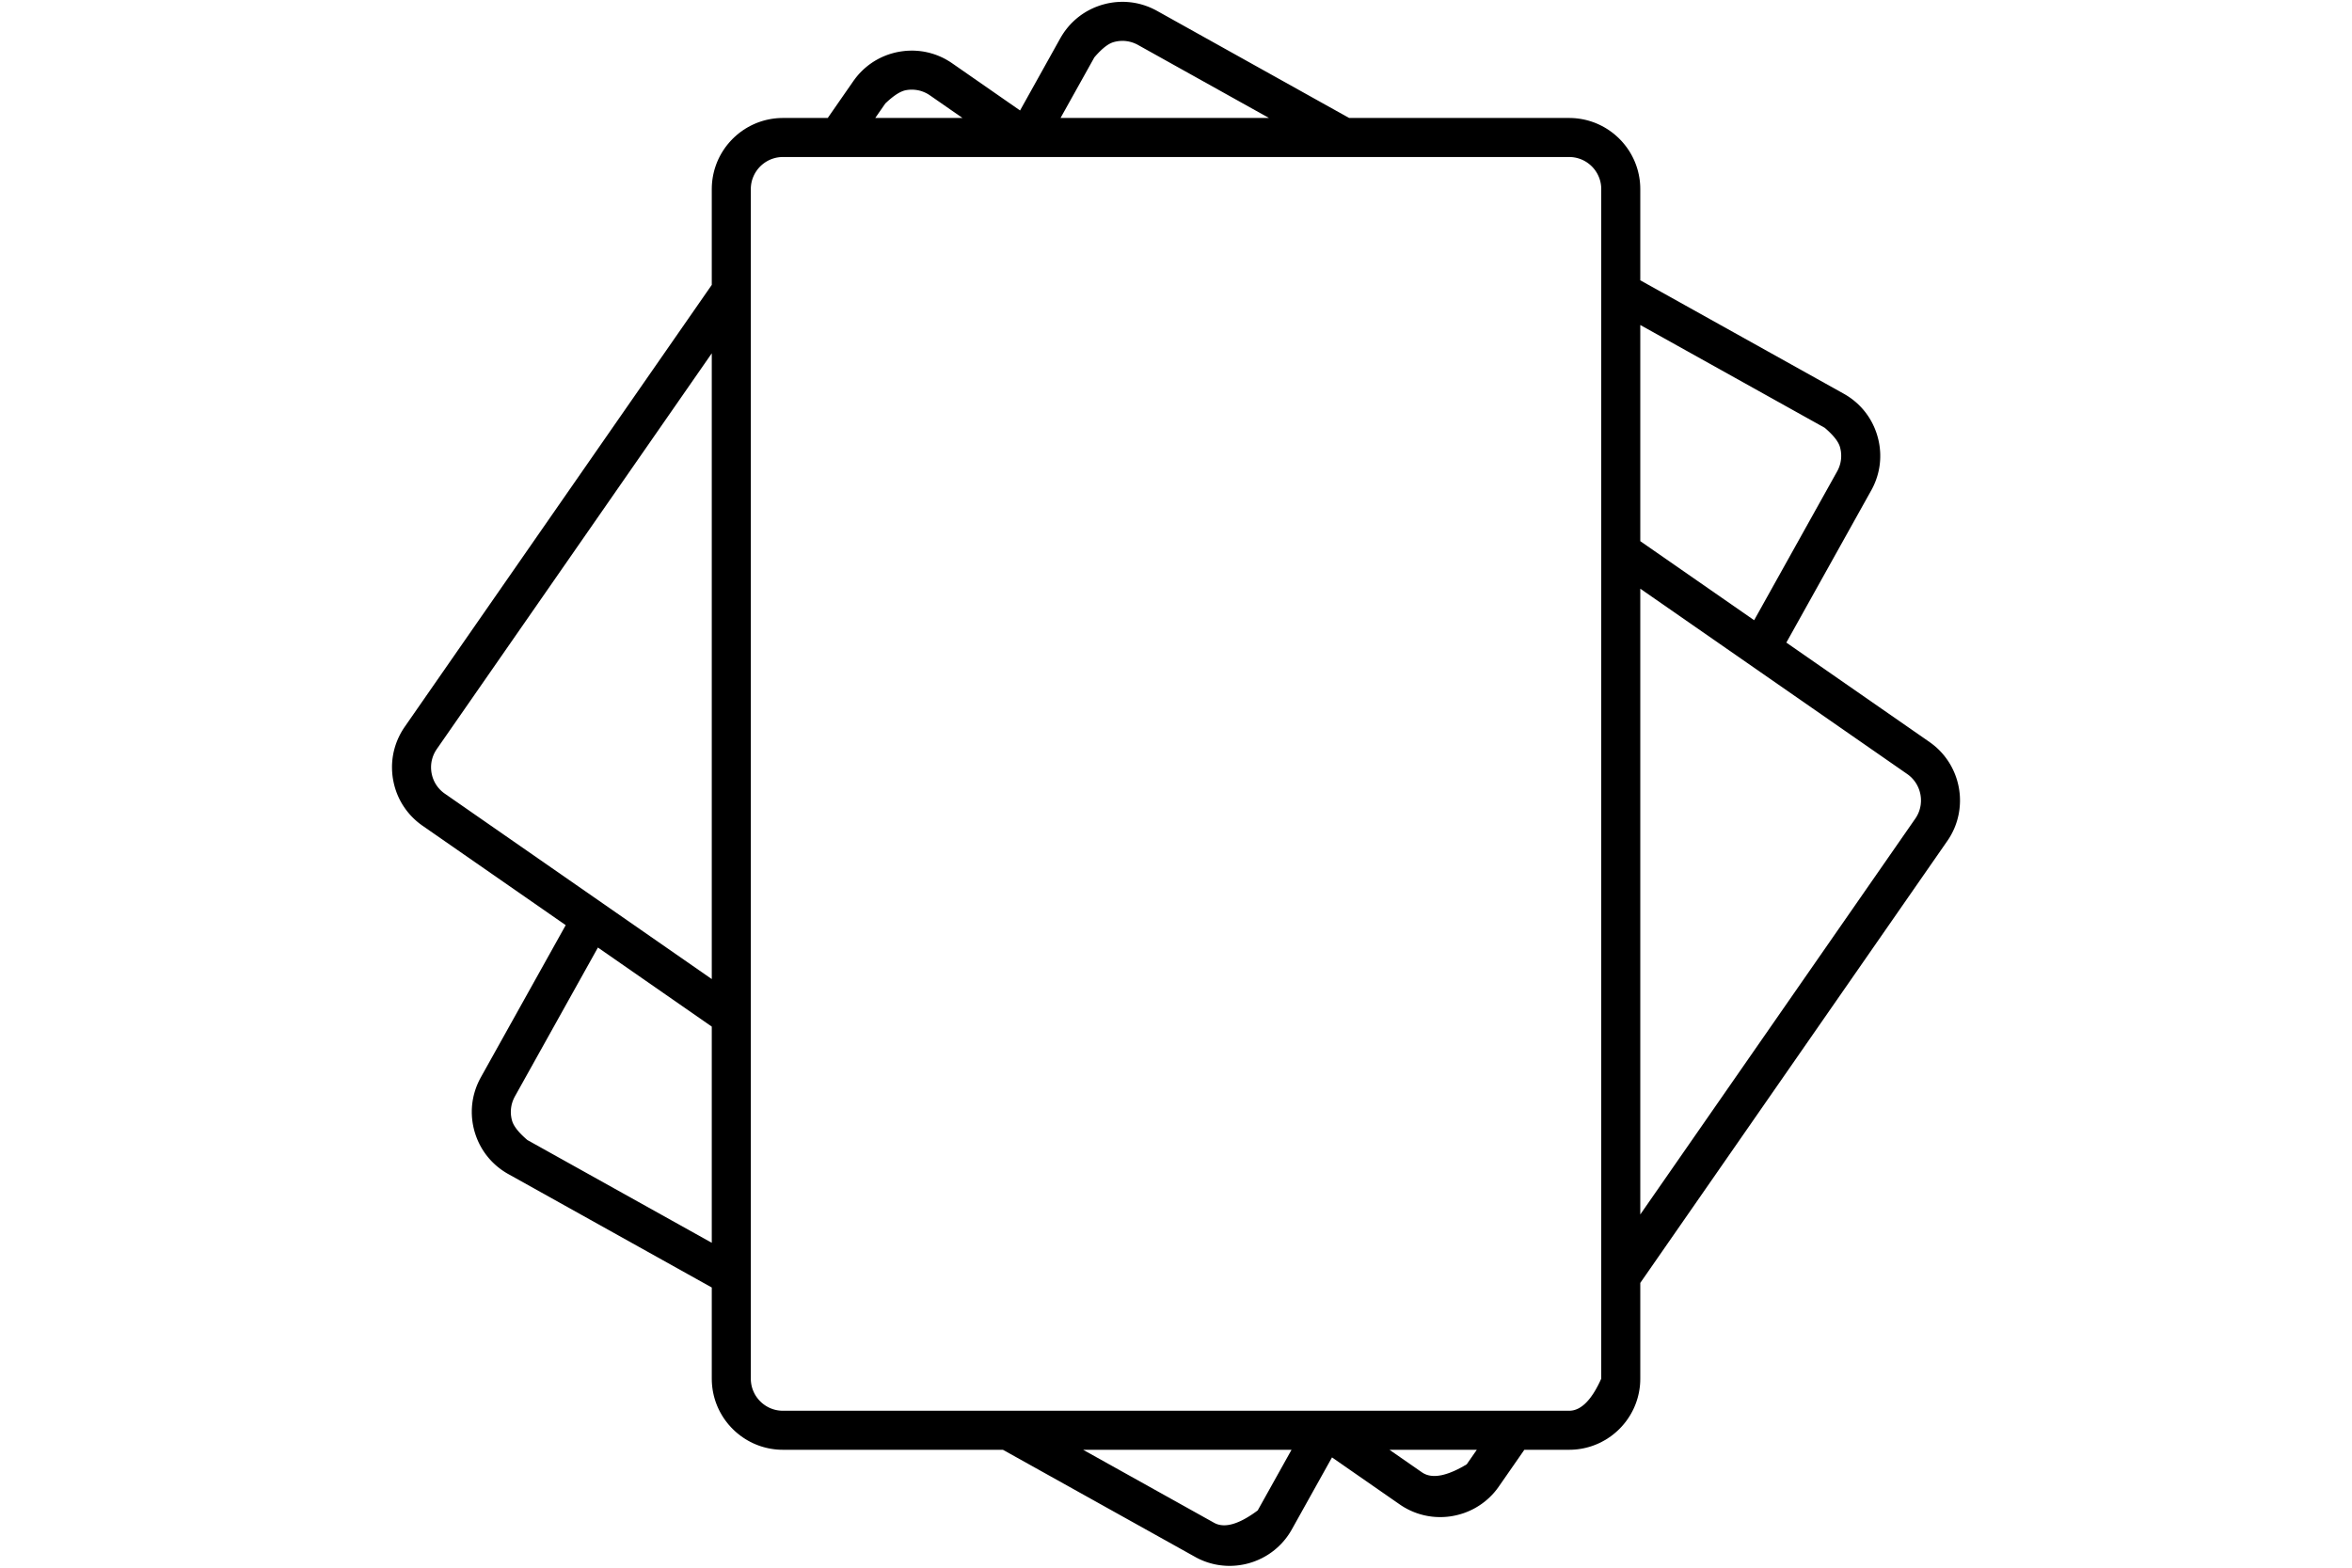 <?xml version="1.0" encoding="UTF-8" standalone="no"?>
<!DOCTYPE svg PUBLIC "-//W3C//DTD SVG 1.1//EN" "http://www.w3.org/Graphics/SVG/1.1/DTD/svg11.dtd">
<svg version="1.1" xmlns="http://www.w3.org/2000/svg" xmlns:xlink="http://www.w3.org/1999/xlink"
     preserveAspectRatio="xMidYMid meet" viewBox="0 0 1200 800" width="100%" height="100%">
    <defs>
        <path d="M574.03 0.95L574.74 0.99L575.45 1.04L576.15 1.1L576.85 1.17L577.55 1.26L578.25 1.36L578.95 1.48L579.64 1.61L580.33 1.75L581.02 1.91L581.71 2.08L582.39 2.27L583.07 2.47L583.75 2.68L584.43 2.91L585.1 3.15L585.77 3.4L586.43 3.67L587.09 3.95L587.74 4.24L588.4 4.55L589.04 4.87L589.69 5.2L590.32 5.55L688.33 60.2L800.59 60.2L802.08 60.23L803.56 60.32L805.02 60.47L806.47 60.68L807.89 60.94L809.3 61.26L810.68 61.63L812.05 62.06L813.39 62.53L814.7 63.06L815.99 63.64L817.25 64.26L818.49 64.93L819.69 65.65L820.87 66.41L822.01 67.22L823.12 68.06L824.19 68.95L825.23 69.88L826.24 70.85L827.21 71.85L828.13 72.89L829.02 73.97L829.87 75.08L830.67 76.22L831.44 77.39L832.15 78.6L832.82 79.83L833.45 81.1L834.02 82.38L834.55 83.7L835.03 85.04L835.45 86.4L835.82 87.79L836.14 89.19L836.4 90.62L836.61 92.06L836.76 93.53L836.85 95L836.88 96.5L836.88 143.04L940.68 200.91L941.31 201.27L941.93 201.64L942.54 202.02L943.15 202.41L943.74 202.82L944.33 203.23L944.9 203.65L945.47 204.09L946.02 204.53L946.57 204.99L947.11 205.45L947.63 205.93L948.15 206.41L948.66 206.91L949.15 207.41L949.64 207.92L950.11 208.44L950.58 208.97L951.03 209.51L951.48 210.06L951.91 210.62L952.33 211.19L952.74 211.76L953.14 212.34L953.53 212.93L953.9 213.53L954.27 214.14L954.62 214.75L954.96 215.37L955.29 216L955.61 216.64L955.91 217.28L956.21 217.93L956.49 218.59L956.76 219.26L957.01 219.93L957.26 220.6L957.49 221.29L957.71 221.98L957.91 222.67L958.1 223.37L958.28 224.08L958.45 224.78L958.59 225.48L958.73 226.19L958.85 226.89L958.96 227.6L959.05 228.31L959.13 229.02L959.19 229.73L959.25 230.43L959.28 231.14L959.31 231.85L959.31 232.56L959.31 233.27L959.29 233.97L959.26 234.68L959.21 235.38L959.15 236.08L959.08 236.79L958.99 237.49L958.89 238.18L958.77 238.88L958.64 239.57L958.5 240.27L958.34 240.96L958.17 241.64L957.98 242.33L957.79 243.01L957.57 243.68L957.35 244.36L957.11 245.03L956.86 245.7L956.59 246.36L956.31 247.02L956.02 247.68L955.71 248.33L955.39 248.97L955.06 249.62L954.71 250.25L911.4 327.92L984.43 378.64L985.64 379.52L986.8 380.44L987.92 381.39L988.99 382.39L990.01 383.42L990.98 384.48L991.91 385.58L992.78 386.71L993.61 387.86L994.39 389.04L995.12 390.25L995.8 391.49L996.43 392.74L997.01 394.02L997.54 395.31L998.02 396.63L998.45 397.96L998.82 399.3L999.15 400.66L999.42 402.02L999.64 403.4L999.81 404.78L999.93 406.17L999.99 407.57L1000 408.96L999.95 410.36L999.85 411.76L999.7 413.16L999.49 414.55L999.23 415.94L998.91 417.32L998.54 418.69L998.11 420.05L997.63 421.4L997.09 422.73L996.49 424.05L995.83 425.36L995.12 426.64L994.35 427.91L993.52 429.15L836.88 654.67L836.88 703.54L836.85 705.03L836.76 706.51L836.61 707.97L836.4 709.42L836.14 710.84L835.82 712.25L835.45 713.64L835.02 715L834.55 716.34L834.02 717.65L833.45 718.94L832.82 720.2L832.15 721.44L831.43 722.64L830.67 723.82L829.87 724.96L829.02 726.07L828.13 727.14L827.2 728.19L826.24 729.19L825.23 730.16L824.19 731.08L823.12 731.97L822.01 732.82L820.86 733.62L819.69 734.39L818.48 735.1L817.25 735.77L815.99 736.4L814.7 736.97L813.38 737.5L812.05 737.98L810.68 738.4L809.3 738.77L807.89 739.09L806.47 739.35L805.02 739.56L803.56 739.71L802.08 739.8L800.59 739.83L777.73 739.83L764.68 758.62L764.14 759.37L763.59 760.11L763.02 760.82L762.44 761.52L761.84 762.2L761.23 762.86L760.6 763.5L759.96 764.13L759.31 764.74L758.65 765.32L757.97 765.9L757.28 766.45L756.58 766.98L755.87 767.5L755.15 767.99L754.42 768.47L753.68 768.93L752.93 769.37L752.17 769.8L751.4 770.2L750.62 770.58L749.84 770.95L749.04 771.29L748.24 771.62L747.44 771.93L746.62 772.22L745.81 772.48L744.98 772.73L744.15 772.96L743.32 773.17L742.48 773.36L741.63 773.53L740.79 773.69L739.94 773.82L739.08 773.93L738.23 774.02L737.37 774.09L736.51 774.14L735.65 774.17L734.79 774.18L734.25 774.18L733.72 774.16L733.18 774.14L732.65 774.12L732.11 774.08L731.57 774.04L731.04 773.99L730.5 773.93L729.97 773.86L729.44 773.78L728.9 773.7L728.37 773.61L727.84 773.51L727.31 773.4L726.78 773.29L726.25 773.16L725.72 773.03L725.2 772.89L724.67 772.74L724.15 772.59L723.63 772.42L723.11 772.25L722.59 772.07L722.08 771.88L721.56 771.68L721.05 771.48L720.54 771.26L720.03 771.04L719.53 770.81L719.03 770.57L718.52 770.32L718.03 770.07L717.53 769.8L717.04 769.53L716.55 769.25L716.06 768.96L715.58 768.66L715.1 768.36L714.62 768.04L714.15 767.72L679.59 743.72L659.09 780.47L658.58 781.35L658.05 782.22L657.5 783.06L656.93 783.88L656.34 784.69L655.73 785.47L655.1 786.23L654.46 786.97L653.8 787.69L653.12 788.39L652.42 789.07L651.71 789.73L650.98 790.37L650.24 790.99L649.48 791.58L648.71 792.16L647.92 792.71L647.13 793.24L646.32 793.75L645.5 794.23L644.66 794.69L643.82 795.14L642.96 795.55L642.1 795.95L641.22 796.32L640.34 796.67L639.45 797L638.55 797.3L637.65 797.58L636.73 797.84L635.81 798.07L634.89 798.28L633.96 798.46L633.02 798.62L632.08 798.76L631.14 798.87L630.19 798.96L629.24 799.02L628.29 799.06L627.33 799.07L626.88 799.07L626.44 799.06L625.99 799.05L625.54 799.03L625.09 799L624.64 798.97L624.19 798.93L623.74 798.89L623.29 798.84L622.84 798.79L622.39 798.73L621.94 798.67L621.5 798.6L621.05 798.52L620.6 798.44L620.15 798.35L619.71 798.26L619.26 798.16L618.82 798.05L618.37 797.94L617.93 797.82L617.49 797.7L617.04 797.57L616.6 797.44L616.16 797.3L615.72 797.15L615.28 797L614.85 796.84L614.41 796.68L613.98 796.51L613.54 796.33L613.11 796.15L612.68 795.96L612.25 795.77L611.82 795.57L611.4 795.36L610.97 795.15L610.55 794.93L610.13 794.7L609.71 794.47L511.69 739.83L399.44 739.83L397.94 739.8L396.47 739.71L395 739.56L393.56 739.35L392.13 739.09L390.73 738.77L389.34 738.4L387.98 737.98L386.64 737.5L385.33 736.97L384.04 736.4L382.77 735.77L381.54 735.1L380.34 734.39L379.16 733.62L378.02 732.82L376.91 731.97L375.83 731.08L374.79 730.16L373.79 729.19L372.82 728.19L371.89 727.14L371.01 726.07L370.16 724.96L369.35 723.82L368.59 722.64L367.88 721.44L367.2 720.2L366.58 718.94L366 717.65L365.48 716.34L365 715L364.58 713.64L364.2 712.25L363.89 710.84L363.62 709.42L363.42 707.97L363.27 706.51L363.18 705.03L363.15 703.54L363.15 657.02L259.36 599.14L258.72 598.78L258.1 598.41L257.49 598.03L256.88 597.63L256.29 597.23L255.7 596.81L255.12 596.39L254.56 595.95L254 595.51L253.45 595.05L252.91 594.59L252.39 594.11L251.87 593.62L251.36 593.13L250.86 592.62L250.38 592.11L249.9 591.59L249.43 591.05L248.98 590.51L248.54 589.96L248.1 589.41L247.68 588.84L247.27 588.26L246.87 587.68L246.48 587.09L246.1 586.49L245.74 585.88L245.39 585.27L245.04 584.64L244.71 584.01L244.4 583.37L244.09 582.73L243.8 582.08L243.52 581.42L243.25 580.75L242.99 580.08L242.75 579.4L242.52 578.72L242.3 578.03L242.09 577.33L241.9 576.63L241.73 575.93L241.56 575.23L241.42 574.52L241.28 573.82L241.16 573.11L241.06 572.4L240.96 571.7L240.89 570.99L240.82 570.28L240.77 569.57L240.74 568.86L240.71 568.16L240.71 567.45L240.71 566.74L240.73 566.04L240.77 565.33L240.81 564.63L240.87 563.92L240.95 563.22L241.04 562.52L241.14 561.82L241.26 561.13L241.39 560.44L241.53 559.74L241.69 559.05L241.86 558.37L242.05 557.68L242.25 557L242.46 556.33L242.69 555.65L242.93 554.98L243.18 554.31L243.45 553.65L243.73 552.99L244.02 552.34L244.33 551.69L244.65 551.04L244.98 550.4L245.33 549.76L288.63 472.11L215.6 421.39L215.01 420.97L214.43 420.54L213.85 420.1L213.29 419.65L212.74 419.19L212.2 418.72L211.67 418.24L211.15 417.75L210.64 417.25L210.14 416.75L209.65 416.23L209.17 415.71L208.7 415.17L208.25 414.63L207.8 414.08L207.37 413.52L206.95 412.96L206.54 412.38L206.14 411.8L205.75 411.21L205.37 410.61L205.01 410.01L204.66 409.4L204.32 408.78L203.99 408.15L203.67 407.52L203.37 406.88L203.08 406.23L202.8 405.58L202.53 404.92L202.28 404.26L202.04 403.58L201.81 402.91L201.6 402.23L201.39 401.54L201.21 400.84L201.03 400.15L200.87 399.44L200.72 398.73L200.58 398.02L200.46 397.3L200.35 396.59L200.26 395.87L200.18 395.16L200.12 394.44L200.07 393.73L200.03 393.01L200.01 392.3L200 391.58L200 390.87L200.02 390.16L200.06 389.45L200.11 388.75L200.17 388.04L200.24 387.34L200.33 386.63L200.43 385.94L200.55 385.24L200.68 384.54L200.82 383.85L200.98 383.17L201.15 382.48L201.34 381.8L201.53 381.12L201.75 380.45L201.97 379.77L202.21 379.11L202.46 378.44L202.73 377.79L203 377.13L203.3 376.48L203.6 375.84L203.92 375.2L204.25 374.56L204.59 373.93L204.95 373.31L205.32 372.69L205.7 372.08L206.1 371.47L206.51 370.87L363.15 145.38L363.15 96.5L363.18 95L363.27 93.53L363.42 92.06L363.63 90.62L363.89 89.19L364.21 87.79L364.58 86.4L365.01 85.04L365.48 83.7L366.01 82.38L366.58 81.1L367.21 79.83L367.88 78.6L368.6 77.39L369.36 76.22L370.16 75.08L371.01 73.97L371.9 72.89L372.83 71.85L373.79 70.85L374.8 69.88L375.84 68.95L376.91 68.06L378.02 67.22L379.17 66.41L380.34 65.65L381.55 64.93L382.78 64.26L384.04 63.64L385.33 63.06L386.65 62.53L387.98 62.06L389.35 61.63L390.73 61.26L392.14 60.94L393.56 60.68L395.01 60.47L396.47 60.32L397.95 60.23L399.44 60.2L422.32 60.2L435.35 41.43L435.77 40.84L436.2 40.25L436.64 39.68L437.09 39.12L437.55 38.57L438.02 38.02L438.5 37.49L438.99 36.97L439.49 36.46L440 35.96L440.51 35.47L441.04 34.99L441.57 34.53L442.11 34.07L442.66 33.63L443.22 33.19L443.79 32.77L444.37 32.36L444.95 31.96L445.54 31.57L446.14 31.2L446.74 30.83L447.36 30.48L447.98 30.14L448.6 29.81L449.24 29.5L449.88 29.19L450.53 28.9L451.18 28.62L451.84 28.36L452.5 28.1L453.18 27.86L453.85 27.63L454.54 27.42L455.23 27.22L455.92 27.03L456.62 26.85L457.32 26.69L458.03 26.54L458.75 26.41L459.46 26.29L460.18 26.18L460.9 26.09L461.61 26.01L462.33 25.94L463.04 25.89L463.76 25.86L464.47 25.84L465.18 25.83L465.9 25.83L466.61 25.85L467.31 25.89L468.02 25.94L468.73 26L469.43 26.07L470.13 26.16L470.83 26.26L471.53 26.38L472.22 26.51L472.91 26.66L473.6 26.81L474.28 26.98L474.96 27.17L475.64 27.37L476.32 27.58L476.99 27.8L477.65 28.04L478.31 28.29L478.97 28.56L479.63 28.84L480.27 29.13L480.92 29.43L481.56 29.75L482.19 30.08L482.82 30.43L483.44 30.79L484.06 31.16L484.67 31.54L485.28 31.94L485.88 32.35L520.44 56.37L540.94 19.58L541.3 18.95L541.67 18.33L542.05 17.72L542.45 17.11L542.85 16.52L543.26 15.93L543.69 15.35L544.13 14.79L544.57 14.23L545.03 13.68L545.49 13.14L545.97 12.62L546.45 12.1L546.95 11.59L547.45 11.1L547.97 10.61L548.49 10.13L549.02 9.67L549.56 9.21L550.11 8.77L550.67 8.34L551.24 7.91L551.81 7.5L552.39 7.1L552.98 6.72L553.58 6.34L554.19 5.97L554.8 5.62L555.43 5.28L556.06 4.95L556.69 4.63L557.34 4.33L557.99 4.03L558.64 3.75L559.31 3.48L559.98 3.23L560.66 2.98L561.34 2.75L562.03 2.53L562.73 2.33L563.43 2.14L564.13 1.96L564.83 1.79L565.54 1.64L566.25 1.51L566.95 1.39L567.66 1.28L568.37 1.19L569.08 1.11L569.79 1.05L570.5 1L571.2 0.96L571.91 0.94L572.62 0.93L573.33 0.93L574.03 0.95ZM619.42 777.08L619.82 777.29L620.22 777.48L620.64 777.66L621.06 777.81L621.49 777.95L621.93 778.06L622.38 778.16L622.83 778.24L623.3 778.3L623.77 778.34L624.25 778.36L624.74 778.36L625.23 778.35L625.74 778.31L626.25 778.26L626.77 778.19L627.3 778.09L627.84 777.98L628.38 777.85L628.93 777.71L629.49 777.54L630.06 777.35L630.64 777.15L631.23 776.92L631.82 776.68L632.42 776.42L633.03 776.14L633.65 775.84L634.28 775.52L634.91 775.18L635.55 774.82L636.2 774.45L636.86 774.05L637.53 773.64L638.2 773.21L638.89 772.76L639.58 772.29L640.28 771.8L640.99 771.29L641.7 770.76L658.95 739.83L552.6 739.83L619.42 777.08ZM725.51 751.36L726.31 751.86L727.16 752.28L728.05 752.63L728.99 752.89L729.97 753.07L730.99 753.17L732.06 753.2L733.17 753.14L734.33 753L735.53 752.79L736.77 752.49L738.06 752.11L739.4 751.66L740.78 751.12L742.2 750.51L743.67 749.81L745.18 749.04L746.73 748.18L748.33 747.24L753.48 739.83L708.91 739.83L725.51 751.36ZM398.77 80.13L398.1 80.18L397.44 80.24L396.79 80.34L396.14 80.45L395.51 80.6L394.89 80.77L394.27 80.96L393.67 81.17L393.07 81.41L392.49 81.67L391.92 81.95L391.37 82.25L390.82 82.58L390.29 82.92L389.78 83.29L389.28 83.67L388.79 84.07L388.32 84.49L387.87 84.92L387.43 85.38L387.01 85.85L386.61 86.33L386.23 86.83L385.87 87.35L385.52 87.88L385.2 88.42L384.9 88.98L384.62 89.55L384.36 90.13L384.12 90.72L383.9 91.33L383.71 91.94L383.54 92.57L383.4 93.2L383.28 93.84L383.19 94.5L383.12 95.16L383.08 95.82L383.07 96.5L383.07 703.54L383.08 704.21L383.12 704.88L383.19 705.54L383.28 706.19L383.4 706.84L383.54 707.47L383.71 708.1L383.9 708.71L384.12 709.31L384.36 709.91L384.62 710.49L384.9 711.06L385.2 711.62L385.52 712.16L385.87 712.69L386.23 713.2L386.61 713.7L387.01 714.19L387.43 714.66L387.87 715.11L388.32 715.55L388.79 715.97L389.28 716.37L389.78 716.75L390.29 717.11L390.82 717.46L391.37 717.78L391.92 718.08L392.49 718.37L393.07 718.63L393.67 718.86L394.27 719.08L394.89 719.27L395.51 719.44L396.14 719.58L396.79 719.7L397.44 719.79L398.1 719.86L398.77 719.9L399.44 719.91L800.59 719.91L801.04 719.9L801.49 719.87L801.93 719.82L802.38 719.75L802.82 719.66L803.26 719.55L803.7 719.41L804.13 719.26L804.57 719.08L805 718.89L805.43 718.68L805.86 718.44L806.28 718.18L806.7 717.91L807.12 717.61L807.54 717.29L807.96 716.96L808.37 716.6L808.79 716.22L809.2 715.82L809.61 715.4L810.01 714.96L810.42 714.5L810.82 714.02L811.22 713.52L811.62 713L812.01 712.45L812.4 711.89L812.8 711.31L813.19 710.7L813.57 710.08L813.96 709.43L814.34 708.77L814.72 708.08L815.1 707.38L815.48 706.65L815.85 705.9L816.22 705.14L816.59 704.35L816.96 703.54L816.96 96.5L816.95 95.82L816.91 95.16L816.84 94.5L816.75 93.84L816.63 93.2L816.49 92.57L816.32 91.94L816.13 91.33L815.91 90.72L815.67 90.13L815.41 89.55L815.13 88.98L814.83 88.42L814.51 87.88L814.16 87.35L813.8 86.83L813.42 86.33L813.02 85.85L812.6 85.38L812.16 84.92L811.71 84.49L811.24 84.07L810.75 83.67L810.25 83.29L809.74 82.92L809.21 82.58L808.66 82.25L808.11 81.95L807.54 81.67L806.96 81.41L806.36 81.17L805.76 80.96L805.14 80.77L804.52 80.6L803.88 80.45L803.24 80.34L802.59 80.24L801.93 80.18L801.26 80.13L800.59 80.12L399.44 80.12L398.77 80.13ZM262.56 559.76L262.41 560.05L262.27 560.34L262.13 560.63L261.99 560.93L261.87 561.23L261.75 561.53L261.63 561.83L261.52 562.13L261.42 562.43L261.33 562.74L261.24 563.05L261.15 563.35L261.07 563.66L261 563.97L260.94 564.29L260.88 564.6L260.83 564.91L260.78 565.23L260.74 565.54L260.71 565.86L260.68 566.17L260.66 566.49L260.64 566.81L260.63 567.13L260.63 567.45L260.63 567.76L260.64 568.08L260.66 568.4L260.68 568.72L260.71 569.04L260.75 569.36L260.79 569.68L260.84 570L260.89 570.32L260.95 570.63L261.02 570.95L261.09 571.27L261.17 571.58L261.26 571.9L261.32 572.11L261.39 572.32L261.47 572.54L261.55 572.76L261.64 572.97L261.74 573.19L261.84 573.42L261.95 573.64L262.07 573.87L262.19 574.09L262.32 574.32L262.46 574.55L262.61 574.79L262.76 575.02L262.91 575.26L263.08 575.5L263.25 575.74L263.43 575.98L263.61 576.22L263.8 576.47L264 576.71L264.21 576.96L264.42 577.21L264.64 577.47L264.86 577.72L265.1 577.98L265.33 578.23L265.58 578.49L265.83 578.75L266.09 579.02L266.36 579.28L266.63 579.55L266.91 579.82L267.2 580.09L267.49 580.36L267.79 580.63L268.09 580.91L268.41 581.19L268.73 581.47L269.05 581.75L363.15 634.21L363.15 523.88L305.06 483.53L262.72 559.47L262.56 559.76ZM977.17 417.78L977.54 417.22L977.89 416.65L978.21 416.07L978.51 415.48L978.78 414.89L979.02 414.29L979.24 413.68L979.43 413.06L979.6 412.44L979.74 411.82L979.86 411.2L979.96 410.57L980.02 409.94L980.07 409.31L980.09 408.68L980.08 408.05L980.06 407.42L980 406.79L979.93 406.17L979.83 405.54L979.7 404.93L979.56 404.32L979.39 403.71L979.19 403.11L978.98 402.52L978.74 401.93L978.48 401.36L978.19 400.79L977.89 400.23L977.56 399.69L977.2 399.15L976.83 398.63L976.44 398.12L976.02 397.63L975.58 397.15L975.12 396.68L974.64 396.24L974.13 395.8L973.61 395.39L973.06 394.99L836.88 300.41L836.88 619.75L977.17 417.78ZM222.68 382.51L222.5 382.79L222.33 383.06L222.16 383.34L222 383.62L221.84 383.91L221.69 384.19L221.55 384.48L221.41 384.77L221.28 385.07L221.15 385.36L221.04 385.66L220.92 385.96L220.81 386.26L220.71 386.56L220.62 386.87L220.53 387.17L220.44 387.48L220.37 387.79L220.3 388.1L220.23 388.41L220.17 388.73L220.12 389.04L220.07 389.35L220.03 389.67L220 389.99L219.97 390.31L219.95 390.63L219.93 390.95L219.93 391.27L219.92 391.59L219.93 391.91L219.94 392.23L219.95 392.55L219.98 392.87L220.01 393.2L220.04 393.52L220.08 393.84L220.13 394.17L220.19 394.49L220.25 394.81L220.31 395.13L220.39 395.45L220.47 395.76L220.55 396.07L220.64 396.38L220.74 396.69L220.84 397L220.95 397.3L221.07 397.6L221.19 397.9L221.31 398.19L221.44 398.48L221.58 398.77L221.72 399.06L221.87 399.34L222.02 399.62L222.18 399.89L222.35 400.17L222.52 400.43L222.69 400.7L222.87 400.96L223.06 401.22L223.25 401.48L223.44 401.73L223.64 401.98L223.85 402.22L224.06 402.46L224.27 402.7L224.49 402.93L224.72 403.16L224.95 403.38L225.18 403.6L225.42 403.82L225.67 404.03L225.92 404.24L226.17 404.44L226.43 404.64L226.69 404.83L226.96 405.02L363.15 499.63L363.15 180.29L222.86 382.24L222.68 382.51ZM894.97 316.5L937.31 240.56L937.47 240.27L937.62 239.98L937.76 239.69L937.9 239.4L938.03 239.1L938.16 238.8L938.28 238.5L938.39 238.2L938.5 237.9L938.6 237.6L938.7 237.29L938.79 236.98L938.87 236.67L938.95 236.37L939.02 236.05L939.08 235.74L939.14 235.43L939.19 235.12L939.24 234.8L939.28 234.48L939.31 234.17L939.34 233.85L939.36 233.53L939.37 233.22L939.38 232.9L939.38 232.58L939.38 232.26L939.37 231.94L939.35 231.62L939.33 231.3L939.3 230.98L939.27 230.66L939.23 230.34L939.18 230.02L939.12 229.71L939.06 229.39L938.99 229.07L938.92 228.75L938.84 228.44L938.76 228.12L938.69 227.91L938.62 227.7L938.55 227.48L938.46 227.27L938.37 227.05L938.28 226.83L938.17 226.61L938.06 226.38L937.95 226.16L937.82 225.93L937.69 225.7L937.55 225.47L937.41 225.24L937.26 225.01L937.1 224.77L936.94 224.53L936.77 224.3L936.59 224.05L936.41 223.81L936.22 223.57L936.02 223.32L935.81 223.07L935.6 222.82L935.38 222.57L935.16 222.32L934.93 222.06L934.69 221.81L934.45 221.55L934.19 221.29L933.94 221.03L933.67 220.76L933.4 220.5L933.12 220.23L932.84 219.96L932.54 219.69L932.25 219.42L931.94 219.14L931.63 218.87L931.31 218.59L930.99 218.31L836.88 165.85L836.88 276.16L894.97 316.5ZM571.99 20.87L571.67 20.89L571.35 20.91L571.04 20.94L570.72 20.97L570.4 21.02L570.08 21.06L569.76 21.12L569.44 21.18L569.12 21.25L568.81 21.32L568.49 21.4L568.18 21.49L567.96 21.55L567.75 21.62L567.54 21.7L567.32 21.78L567.1 21.87L566.88 21.97L566.66 22.07L566.44 22.18L566.21 22.3L565.98 22.42L565.75 22.55L565.52 22.69L565.29 22.83L565.06 22.99L564.82 23.14L564.58 23.31L564.34 23.48L564.1 23.66L563.86 23.84L563.61 24.03L563.36 24.23L563.12 24.44L562.87 24.65L562.61 24.87L562.36 25.09L562.1 25.32L561.85 25.56L561.59 25.81L561.33 26.06L561.06 26.32L560.8 26.58L560.53 26.86L560.26 27.14L559.99 27.42L559.72 27.72L559.45 28.01L559.17 28.32L558.9 28.63L558.62 28.95L558.34 29.28L541.09 60.2L647.44 60.2L580.62 22.94L580.33 22.78L580.04 22.63L579.75 22.49L579.45 22.35L579.16 22.22L578.86 22.09L578.56 21.97L578.26 21.86L577.96 21.75L577.65 21.65L577.34 21.55L577.04 21.46L576.73 21.38L576.42 21.3L576.11 21.23L575.8 21.16L575.48 21.1L575.17 21.05L574.85 21.01L574.54 20.97L574.22 20.93L573.9 20.9L573.59 20.88L573.27 20.87L572.95 20.86L572.63 20.86L572.31 20.86L571.99 20.87ZM463.63 45.82L462.95 45.9L462.27 46.01L461.81 46.1L461.34 46.23L460.86 46.38L460.37 46.57L459.86 46.78L459.35 47.02L458.83 47.29L458.29 47.59L457.75 47.91L457.19 48.27L456.63 48.66L456.05 49.07L455.46 49.52L454.87 49.99L454.26 50.49L453.64 51.02L453.01 51.58L452.37 52.17L451.71 52.78L446.56 60.2L491.08 60.2L474.5 48.69L473.93 48.31L473.34 47.95L472.75 47.62L472.14 47.32L471.52 47.04L470.9 46.79L470.27 46.56L469.62 46.36L468.98 46.19L468.32 46.05L467.66 45.94L467 45.85L466.33 45.79L465.66 45.75L464.98 45.75L464.3 45.77L463.63 45.82Z"
              id="b7KeshmGx"></path>
        <path d="M644.18 299.89L645.52 299.96L646.86 300.05L648.19 300.17L649.52 300.31L650.84 300.48L652.15 300.67L653.46 300.89L654.76 301.14L656.06 301.41L657.34 301.7L658.62 302.02L659.89 302.36L661.16 302.73L662.41 303.13L663.66 303.55L664.89 303.99L666.12 304.45L667.34 304.94L668.55 305.46L669.75 306L670.93 306.56L672.11 307.14L673.28 307.75L674.43 308.39L675.57 309.04L676.7 309.72L677.82 310.42L678.93 311.14L680.02 311.89L681.1 312.66L682.17 313.45L683.22 314.27L684.26 315.1L685.28 315.96L686.29 316.84L687.29 317.75L688.27 318.67L689.23 319.62L691.16 321.62L692.98 323.68L694.71 325.8L696.34 327.97L697.87 330.2L699.3 332.46L700.63 334.78L701.87 337.13L703 339.52L704.04 341.94L704.98 344.39L705.82 346.87L706.56 349.38L707.2 351.91L707.74 354.46L708.19 357.02L708.53 359.59L708.78 362.18L708.93 364.77L708.98 367.36L708.93 369.95L708.78 372.54L708.53 375.13L708.19 377.7L707.74 380.26L707.2 382.81L706.56 385.34L705.82 387.84L704.98 390.32L704.04 392.78L703 395.2L701.87 397.59L700.63 399.94L699.3 402.25L697.87 404.52L696.34 406.74L694.71 408.91L692.98 411.03L691.16 413.1L689.23 415.1L607.05 497.28L606.91 497.42L606.77 497.55L606.62 497.69L606.47 497.81L606.32 497.94L606.17 498.06L606.01 498.18L605.86 498.3L605.7 498.41L605.54 498.52L605.37 498.63L605.21 498.73L605.04 498.83L604.87 498.93L604.7 499.02L604.53 499.11L604.35 499.2L604.18 499.28L604 499.36L603.82 499.44L603.64 499.51L603.46 499.58L603.28 499.65L603.09 499.71L602.91 499.77L602.72 499.82L602.53 499.87L602.34 499.92L602.15 499.96L601.96 500L601.77 500.04L601.58 500.07L601.39 500.1L601.19 500.13L601 500.15L600.8 500.17L600.6 500.18L600.41 500.19L600.21 500.2L600.01 500.2L599.81 500.2L599.62 500.19L599.42 500.18L599.22 500.17L599.03 500.15L598.83 500.13L598.64 500.1L598.45 500.07L598.25 500.04L598.06 500L597.87 499.96L597.68 499.92L597.49 499.87L597.3 499.82L597.12 499.77L596.93 499.71L596.75 499.65L596.56 499.58L596.38 499.51L596.2 499.44L596.02 499.36L595.85 499.28L595.67 499.2L595.5 499.11L595.32 499.02L595.15 498.93L594.98 498.83L594.82 498.73L594.65 498.63L594.49 498.52L594.33 498.41L594.17 498.3L594.01 498.18L593.86 498.06L593.7 497.94L593.55 497.81L593.4 497.69L593.26 497.55L593.11 497.42L592.97 497.28L510.8 415.1L508.87 413.1L507.05 411.03L505.32 408.91L503.69 406.74L502.16 404.52L500.73 402.25L499.39 399.94L498.16 397.59L497.02 395.2L495.99 392.78L495.05 390.32L494.21 387.84L493.47 385.34L492.83 382.81L492.29 380.26L491.84 377.7L491.5 375.13L491.25 372.54L491.1 369.95L491.05 367.36L491.1 364.77L491.25 362.18L491.5 359.59L491.84 357.02L492.29 354.46L492.83 351.91L493.47 349.38L494.21 346.87L495.05 344.39L495.99 341.94L497.02 339.52L498.16 337.13L499.39 334.78L500.73 332.46L502.16 330.2L503.69 327.97L505.32 325.8L507.05 323.68L508.87 321.62L510.8 319.62L511.76 318.67L512.74 317.75L513.74 316.84L514.75 315.96L515.77 315.1L516.81 314.27L517.86 313.45L518.93 312.66L520.01 311.89L521.1 311.14L522.21 310.42L523.32 309.72L524.46 309.04L525.6 308.39L526.75 307.75L527.92 307.14L529.09 306.56L530.28 306L531.48 305.46L532.69 304.94L533.91 304.45L535.13 303.99L536.37 303.55L537.62 303.13L538.87 302.73L540.13 302.36L541.41 302.02L542.69 301.7L543.97 301.41L545.27 301.14L546.57 300.89L547.88 300.67L549.19 300.48L550.51 300.31L551.84 300.17L553.17 300.05L554.5 299.96L555.85 299.89L557.19 299.85L558.54 299.84L559.68 299.85L560.82 299.88L561.95 299.92L563.08 299.99L564.21 300.07L565.33 300.17L566.45 300.3L567.57 300.43L568.68 300.59L569.78 300.77L570.88 300.96L571.98 301.17L573.07 301.4L574.16 301.64L575.24 301.91L576.31 302.19L577.38 302.49L578.45 302.81L579.51 303.14L580.56 303.49L581.6 303.86L582.64 304.25L583.67 304.65L584.7 305.07L585.72 305.51L586.73 305.96L587.73 306.43L588.73 306.92L589.71 307.43L590.69 307.95L591.67 308.49L592.63 309.04L593.58 309.61L594.53 310.2L595.47 310.8L596.4 311.42L597.31 312.06L598.22 312.71L599.12 313.38L600.01 314.06L600.91 313.38L601.81 312.71L602.71 312.06L603.63 311.42L604.56 310.8L605.5 310.2L606.44 309.61L607.4 309.04L608.36 308.49L609.33 307.95L610.31 307.43L611.3 306.92L612.3 306.43L613.3 305.96L614.31 305.51L615.33 305.07L616.35 304.65L617.39 304.25L618.42 303.86L619.47 303.49L620.52 303.14L621.58 302.81L622.64 302.49L623.71 302.19L624.79 301.91L625.87 301.64L626.96 301.4L628.05 301.17L629.14 300.96L630.25 300.77L631.35 300.59L632.46 300.43L633.58 300.3L634.7 300.17L635.82 300.07L636.94 299.99L638.07 299.92L639.21 299.88L640.34 299.85L641.48 299.84L642.84 299.85L644.18 299.89ZM639.58 319.79L638.64 319.84L637.7 319.9L636.76 319.98L635.82 320.09L634.89 320.2L633.96 320.34L633.04 320.5L632.13 320.67L631.21 320.86L630.31 321.07L629.4 321.29L628.51 321.54L627.62 321.8L626.73 322.07L625.85 322.37L624.98 322.68L624.12 323.01L623.26 323.35L622.41 323.72L621.56 324.1L620.72 324.49L619.89 324.91L619.07 325.33L618.26 325.78L617.45 326.24L616.66 326.72L615.87 327.21L615.09 327.73L614.32 328.25L613.56 328.79L612.8 329.35L612.06 329.93L611.33 330.52L610.61 331.12L609.89 331.74L609.19 332.38L608.5 333.03L607.82 333.7L607.05 334.47L606.91 334.6L606.77 334.74L606.62 334.87L606.47 335L606.32 335.13L606.17 335.25L606.01 335.37L605.86 335.49L605.7 335.6L605.54 335.71L605.37 335.82L605.21 335.92L605.04 336.02L604.87 336.12L604.7 336.21L604.53 336.3L604.35 336.39L604.18 336.47L604 336.55L603.82 336.62L603.64 336.7L603.46 336.77L603.28 336.83L603.09 336.89L602.91 336.95L602.72 337.01L602.53 337.06L602.35 337.11L602.16 337.15L601.96 337.19L601.77 337.23L601.58 337.26L601.39 337.29L601.19 337.31L601 337.33L600.8 337.35L600.6 337.37L600.41 337.38L600.21 337.38L600.01 337.38L599.81 337.38L599.61 337.38L599.41 337.37L599.22 337.35L599.02 337.33L598.82 337.31L598.63 337.29L598.44 337.26L598.24 337.22L598.05 337.19L597.86 337.15L597.67 337.1L597.48 337.06L597.29 337L597.11 336.95L596.92 336.89L596.74 336.83L596.55 336.76L596.37 336.69L596.19 336.62L596.01 336.54L595.83 336.46L595.66 336.38L595.48 336.29L595.31 336.2L595.14 336.11L594.97 336.01L594.8 335.91L594.64 335.81L594.48 335.7L594.31 335.59L594.16 335.48L594 335.36L593.84 335.24L593.69 335.12L593.54 334.99L593.39 334.86L593.24 334.73L593.1 334.59L592.96 334.46L592.19 333.69L591.51 333.02L590.82 332.37L590.12 331.73L589.41 331.11L588.69 330.51L587.96 329.92L587.22 329.35L586.46 328.79L585.7 328.25L584.93 327.72L584.15 327.21L583.37 326.72L582.57 326.24L581.76 325.78L580.95 325.33L580.13 324.9L579.3 324.49L578.46 324.09L577.62 323.71L576.77 323.35L575.91 323.01L575.04 322.68L574.17 322.37L573.29 322.07L572.41 321.79L571.52 321.53L570.62 321.29L569.72 321.07L568.81 320.86L567.9 320.67L566.98 320.5L566.06 320.34L565.13 320.2L564.2 320.09L563.27 319.98L562.33 319.9L561.39 319.84L560.44 319.79L559.49 319.76L558.54 319.75L557.59 319.76L556.64 319.79L555.69 319.84L554.75 319.9L553.81 319.98L552.88 320.09L551.95 320.2L551.02 320.34L550.1 320.5L549.18 320.67L548.27 320.86L547.36 321.07L546.46 321.29L545.56 321.54L544.67 321.8L543.79 322.07L542.91 322.37L542.04 322.68L541.17 323.01L540.31 323.35L539.46 323.72L538.62 324.1L537.78 324.49L536.95 324.91L536.13 325.33L535.31 325.78L534.51 326.24L533.71 326.72L532.92 327.21L532.14 327.73L531.37 328.25L530.61 328.79L529.86 329.35L529.12 329.93L528.38 330.52L527.66 331.12L526.95 331.74L526.25 332.38L525.56 333.03L524.88 333.7L523.52 335.11L522.23 336.57L521.02 338.06L519.87 339.59L518.79 341.16L517.78 342.76L516.84 344.39L515.97 346.04L515.17 347.73L514.44 349.44L513.78 351.17L513.19 352.92L512.66 354.68L512.21 356.47L511.83 358.26L511.51 360.07L511.27 361.88L511.1 363.7L510.99 365.53L510.96 367.36L510.99 369.19L511.1 371.01L511.27 372.83L511.51 374.65L511.83 376.46L512.21 378.25L512.66 380.03L513.19 381.8L513.78 383.55L514.44 385.28L515.17 386.99L515.97 388.67L516.84 390.33L517.78 391.96L518.79 393.56L519.87 395.13L521.02 396.66L522.23 398.15L523.52 399.61L524.88 401.02L600.01 476.16L675.15 401.02L676.51 399.61L677.79 398.15L679.01 396.66L680.16 395.13L681.24 393.56L682.25 391.96L683.19 390.33L684.06 388.67L684.86 386.99L685.59 385.28L686.25 383.55L686.84 381.8L687.36 380.03L687.82 378.25L688.2 376.46L688.51 374.65L688.76 372.83L688.93 371.01L689.03 369.19L689.07 367.36L689.03 365.53L688.93 363.7L688.76 361.88L688.51 360.07L688.2 358.26L687.82 356.47L687.36 354.68L686.84 352.92L686.25 351.17L685.59 349.44L684.86 347.73L684.06 346.04L683.19 344.39L682.25 342.76L681.24 341.16L680.16 339.59L679.01 338.06L677.79 336.57L676.5 335.11L675.15 333.7L674.47 333.03L673.78 332.38L673.07 331.74L672.36 331.12L671.64 330.52L670.91 329.93L670.17 329.35L669.41 328.79L668.65 328.25L667.88 327.72L667.1 327.21L666.31 326.72L665.52 326.24L664.71 325.78L663.9 325.33L663.08 324.9L662.25 324.49L661.41 324.1L660.57 323.72L659.71 323.35L658.85 323.01L657.99 322.68L657.12 322.37L656.24 322.07L655.35 321.79L654.46 321.53L653.57 321.29L652.66 321.07L651.76 320.86L650.85 320.67L649.93 320.5L649.01 320.34L648.08 320.2L647.15 320.09L646.21 319.98L645.27 319.9L644.33 319.84L643.39 319.79L642.44 319.76L641.48 319.75L640.53 319.76L639.58 319.79Z"
              id="eX8EraAUu"></path>
        <path d="M485.84 102.62L486.57 102.66L487.31 102.71L488.03 102.77L488.76 102.85L489.48 102.94L490.2 103.05L490.91 103.17L491.62 103.3L492.33 103.45L493.03 103.61L493.73 103.79L494.43 103.98L495.12 104.18L495.8 104.39L496.49 104.62L497.16 104.86L497.83 105.12L498.5 105.39L499.16 105.67L499.81 105.96L500.46 106.27L501.11 106.59L501.74 106.92L502.37 107.27L503 107.63L503.62 108L504.23 108.38L504.83 108.78L505.43 109.18L506.02 109.6L506.6 110.04L507.18 110.48L507.74 110.94L508.3 111.41L508.86 111.89L509.4 112.38L509.94 112.89L510.46 113.41L510.98 113.93L511.49 114.47L511.98 115.01L512.46 115.57L512.93 116.12L513.39 116.69L513.83 117.27L514.27 117.85L514.69 118.44L515.09 119.04L515.49 119.64L515.87 120.25L516.24 120.87L516.6 121.5L516.95 122.13L517.28 122.76L517.6 123.41L517.91 124.06L518.2 124.71L518.48 125.37L518.75 126.04L519.01 126.71L519.25 127.38L519.48 128.07L519.69 128.75L519.9 129.44L520.08 130.14L520.26 130.84L520.42 131.54L520.57 132.25L520.7 132.96L520.82 133.67L520.93 134.39L521.02 135.11L521.1 135.84L521.16 136.57L521.21 137.3L521.25 138.03L521.27 138.77L521.28 139.5L521.27 140L521.25 140.51L521.21 141.02L521.17 141.54L521.11 142.07L521.03 142.6L520.94 143.15L520.84 143.7L520.73 144.26L520.6 144.83L520.46 145.41L520.3 145.99L520.13 146.59L519.95 147.19L519.76 147.79L519.55 148.41L519.32 149.04L519.09 149.67L518.84 150.31L518.57 150.96L518.3 151.61L518 152.28L517.7 152.95L517.38 153.63L517.05 154.32L516.71 155.01L516.35 155.72L515.98 156.43L515.59 157.15L515.19 157.88L514.78 158.62L514.36 159.36L513.92 160.11L513.46 160.87L513 161.64L512.52 162.42L512.02 163.2L511.52 163.99L511 164.79L510.46 165.6L510.1 165.96L471.99 204.07L471.85 204.21L471.71 204.34L471.56 204.48L471.41 204.6L471.26 204.73L471.11 204.85L470.95 204.97L470.8 205.09L470.64 205.2L470.47 205.31L470.31 205.42L470.15 205.52L469.98 205.62L469.81 205.72L469.64 205.81L469.47 205.9L469.29 205.99L469.12 206.07L468.94 206.15L468.76 206.23L468.58 206.3L468.4 206.37L468.22 206.44L468.03 206.5L467.85 206.56L467.66 206.61L467.47 206.66L467.28 206.71L467.09 206.75L466.9 206.79L466.71 206.83L466.52 206.86L466.32 206.89L466.13 206.92L465.93 206.94L465.74 206.96L465.54 206.97L465.35 206.98L465.15 206.99L464.95 206.99L464.75 206.99L464.56 206.98L464.36 206.97L464.16 206.96L463.97 206.94L463.77 206.92L463.58 206.89L463.38 206.86L463.19 206.83L463 206.79L462.81 206.75L462.62 206.71L462.43 206.66L462.24 206.61L462.06 206.56L461.87 206.5L461.69 206.44L461.5 206.37L461.32 206.3L461.14 206.23L460.96 206.15L460.78 206.07L460.61 205.99L460.43 205.9L460.26 205.81L460.09 205.72L459.92 205.62L459.76 205.52L459.59 205.42L459.43 205.31L459.27 205.2L459.11 205.09L458.95 204.97L458.79 204.85L458.64 204.73L458.49 204.6L458.34 204.48L458.19 204.34L458.05 204.21L457.91 204.07L419.44 165.6L418.92 165.07L418.42 164.54L417.92 163.99L417.44 163.44L416.97 162.88L416.52 162.31L416.07 161.74L415.64 161.15L415.22 160.56L414.81 159.97L414.41 159.36L414.03 158.75L413.66 158.13L413.3 157.51L412.95 156.88L412.62 156.24L412.3 155.6L411.99 154.95L411.7 154.3L411.42 153.64L411.15 152.97L410.9 152.3L410.65 151.62L410.43 150.94L410.21 150.26L410.01 149.57L409.82 148.87L409.65 148.17L409.48 147.47L409.34 146.76L409.2 146.05L409.08 145.33L408.98 144.62L408.88 143.89L408.81 143.17L408.74 142.44L408.69 141.71L408.66 140.98L408.63 140.24L408.63 139.5L408.63 138.77L408.66 138.03L408.69 137.3L408.74 136.57L408.81 135.84L408.88 135.11L408.98 134.39L409.08 133.67L409.2 132.96L409.34 132.25L409.48 131.54L409.65 130.84L409.82 130.14L410.01 129.44L410.21 128.75L410.43 128.07L410.65 127.39L410.9 126.71L411.15 126.04L411.42 125.37L411.7 124.71L411.99 124.06L412.3 123.41L412.62 122.77L412.95 122.13L413.3 121.5L413.66 120.87L414.03 120.25L414.41 119.64L414.81 119.04L415.22 118.44L415.64 117.85L416.07 117.27L416.52 116.69L416.97 116.13L417.44 115.57L417.92 115.01L418.42 114.47L418.92 113.93L419.44 113.41L419.97 112.89L420.5 112.38L421.05 111.89L421.6 111.41L422.16 110.94L422.73 110.48L423.3 110.04L423.88 109.6L424.47 109.18L425.07 108.78L425.68 108.38L426.29 108L426.9 107.63L427.53 107.27L428.16 106.92L428.8 106.59L429.44 106.27L430.09 105.96L430.74 105.67L431.4 105.39L432.07 105.12L432.74 104.86L433.42 104.62L434.1 104.39L434.78 104.18L435.47 103.98L436.17 103.79L436.87 103.61L437.57 103.45L438.28 103.3L438.99 103.17L439.71 103.05L440.42 102.94L441.15 102.85L441.87 102.77L442.6 102.71L443.33 102.66L444.06 102.62L444.8 102.6L445.54 102.59L446.06 102.6L446.58 102.61L447.1 102.63L447.62 102.65L448.13 102.68L448.65 102.72L449.16 102.77L449.68 102.82L450.19 102.88L450.7 102.95L451.21 103.03L451.71 103.11L452.22 103.19L452.72 103.29L453.22 103.39L453.72 103.5L454.21 103.62L454.71 103.74L455.2 103.87L455.69 104L456.18 104.15L456.67 104.29L457.15 104.45L457.63 104.61L458.11 104.78L458.58 104.96L459.06 105.14L459.53 105.33L460 105.52L460.46 105.73L460.92 105.94L461.38 106.15L461.84 106.37L462.29 106.6L462.74 106.83L463.19 107.07L463.64 107.32L464.08 107.57L464.52 107.83L464.95 108.1L465.39 107.83L465.82 107.57L466.26 107.32L466.71 107.07L467.16 106.83L467.61 106.6L468.06 106.37L468.52 106.15L468.98 105.94L469.44 105.73L469.91 105.52L470.37 105.33L470.85 105.14L471.32 104.96L471.79 104.78L472.27 104.61L472.75 104.45L473.24 104.29L473.72 104.15L474.21 104L474.7 103.87L475.19 103.74L475.69 103.62L476.19 103.5L476.68 103.39L477.18 103.29L477.69 103.19L478.19 103.11L478.7 103.03L479.21 102.95L479.72 102.88L480.23 102.82L480.74 102.77L481.25 102.72L481.77 102.68L482.29 102.65L482.8 102.63L483.32 102.61L483.84 102.6L484.37 102.59L485.11 102.6L485.84 102.62ZM483.69 122.52L483.35 122.54L483.01 122.56L482.68 122.59L482.35 122.63L482.01 122.67L481.68 122.72L481.35 122.77L481.03 122.84L480.7 122.9L480.38 122.98L480.05 123.06L479.73 123.14L479.42 123.24L479.1 123.34L478.79 123.44L478.48 123.55L478.17 123.67L477.86 123.79L477.56 123.92L477.26 124.06L476.96 124.2L476.66 124.35L476.37 124.5L476.08 124.66L475.79 124.83L475.5 125L475.22 125.17L474.95 125.35L474.67 125.54L474.4 125.74L474.13 125.94L473.87 126.14L473.6 126.35L473.35 126.57L473.09 126.79L472.84 127.02L472.59 127.25L472.35 127.49L471.99 127.85L471.85 127.99L471.71 128.12L471.56 128.25L471.41 128.38L471.26 128.51L471.11 128.63L470.95 128.75L470.8 128.87L470.64 128.98L470.47 129.09L470.31 129.2L470.15 129.3L469.98 129.4L469.81 129.5L469.64 129.59L469.47 129.68L469.29 129.77L469.12 129.85L468.94 129.93L468.76 130.01L468.58 130.08L468.4 130.15L468.22 130.21L468.03 130.28L467.85 130.33L467.66 130.39L467.47 130.44L467.28 130.49L467.09 130.53L466.9 130.57L466.71 130.61L466.52 130.64L466.32 130.67L466.13 130.69L465.93 130.72L465.74 130.73L465.54 130.75L465.35 130.76L465.15 130.76L464.95 130.76L464.94 130.76L464.73 130.76L464.54 130.76L464.34 130.75L464.14 130.73L463.95 130.71L463.75 130.69L463.56 130.67L463.36 130.64L463.17 130.6L462.98 130.57L462.79 130.53L462.6 130.48L462.41 130.43L462.22 130.38L462.03 130.33L461.85 130.27L461.66 130.21L461.48 130.14L461.3 130.07L461.12 130L460.94 129.92L460.76 129.84L460.58 129.76L460.41 129.67L460.24 129.58L460.07 129.48L459.9 129.39L459.73 129.29L459.56 129.18L459.4 129.08L459.24 128.96L459.08 128.85L458.92 128.73L458.77 128.61L458.61 128.49L458.46 128.36L458.32 128.23L458.17 128.1L458.03 127.96L457.88 127.82L457.53 127.46L457.29 127.23L457.04 127L456.79 126.77L456.54 126.55L456.28 126.34L456.02 126.13L455.76 125.92L455.49 125.72L455.22 125.53L454.95 125.35L454.67 125.16L454.39 124.99L454.11 124.82L453.82 124.65L453.53 124.5L453.24 124.34L452.94 124.2L452.64 124.06L452.34 123.92L452.04 123.79L451.73 123.67L451.42 123.55L451.11 123.44L450.8 123.34L450.49 123.24L450.17 123.14L449.85 123.06L449.53 122.98L449.2 122.9L448.88 122.84L448.55 122.77L448.22 122.72L447.89 122.67L447.56 122.63L447.22 122.59L446.89 122.56L446.55 122.54L446.22 122.52L445.88 122.51L445.54 122.51L445.2 122.51L444.86 122.52L444.52 122.54L444.18 122.56L443.85 122.59L443.52 122.63L443.18 122.67L442.85 122.72L442.52 122.77L442.2 122.84L441.87 122.9L441.55 122.98L441.22 123.06L440.9 123.14L440.59 123.24L440.27 123.34L439.96 123.44L439.65 123.55L439.34 123.67L439.03 123.79L438.73 123.92L438.42 124.06L438.13 124.2L437.83 124.35L437.54 124.5L437.25 124.66L436.96 124.83L436.67 125L436.39 125.17L436.11 125.35L435.84 125.54L435.57 125.74L435.3 125.94L435.03 126.14L434.77 126.35L434.52 126.57L434.26 126.79L434.01 127.02L433.76 127.25L433.52 127.49L433.28 127.73L433.05 127.98L432.82 128.23L432.6 128.48L432.39 128.74L432.18 129L431.97 129.26L431.77 129.53L431.58 129.8L431.39 130.08L431.21 130.36L431.03 130.64L430.86 130.92L430.7 131.21L430.54 131.5L430.38 131.79L430.24 132.09L430.09 132.39L429.96 132.69L429.83 132.99L429.71 133.3L429.59 133.61L429.48 133.92L429.37 134.24L429.27 134.55L429.18 134.87L429.09 135.19L429.01 135.51L428.94 135.83L428.87 136.16L428.81 136.49L428.75 136.82L428.71 137.15L428.66 137.48L428.63 137.81L428.6 138.15L428.57 138.48L428.56 138.82L428.55 139.16L428.54 139.5L428.55 139.84L428.56 140.18L428.57 140.52L428.6 140.85L428.63 141.19L428.66 141.52L428.71 141.85L428.75 142.18L428.81 142.51L428.87 142.84L428.94 143.17L429.01 143.49L429.09 143.81L429.18 144.13L429.27 144.45L429.37 144.76L429.48 145.08L429.59 145.39L429.71 145.7L429.83 146L429.96 146.31L430.09 146.61L430.24 146.91L430.38 147.2L430.54 147.5L430.7 147.79L430.86 148.08L431.03 148.36L431.21 148.64L431.39 148.92L431.58 149.19L431.77 149.47L431.97 149.73L432.18 150L432.39 150.26L432.6 150.52L432.82 150.77L433.05 151.02L433.28 151.27L433.52 151.51L433.88 151.87L464.95 182.94L496.38 151.52L496.62 151.27L496.85 151.03L497.08 150.78L497.3 150.52L497.52 150.26L497.73 150L497.93 149.74L498.13 149.47L498.33 149.2L498.51 148.92L498.7 148.64L498.87 148.36L499.04 148.08L499.21 147.79L499.37 147.5L499.52 147.21L499.67 146.91L499.81 146.61L499.94 146.31L500.07 146.01L500.2 145.7L500.31 145.39L500.43 145.08L500.53 144.77L500.63 144.45L500.72 144.13L500.81 143.81L500.89 143.49L500.96 143.17L501.03 142.84L501.09 142.51L501.15 142.19L501.2 141.85L501.24 141.52L501.28 141.19L501.31 140.85L501.33 140.52L501.35 140.18L501.36 139.84L501.36 139.5L501.36 139.16L501.35 138.82L501.33 138.48L501.31 138.15L501.28 137.81L501.24 137.48L501.2 137.15L501.15 136.82L501.09 136.49L501.03 136.16L500.96 135.83L500.89 135.51L500.81 135.19L500.72 134.87L500.63 134.55L500.53 134.24L500.43 133.92L500.31 133.61L500.2 133.3L500.07 132.99L499.94 132.69L499.81 132.39L499.67 132.09L499.52 131.79L499.37 131.5L499.21 131.21L499.04 130.92L498.87 130.64L498.7 130.36L498.51 130.08L498.33 129.8L498.13 129.53L497.93 129.26L497.73 129L497.52 128.74L497.3 128.48L497.08 128.23L496.85 127.98L496.62 127.73L496.38 127.49L496.14 127.25L495.89 127.02L495.64 126.79L495.39 126.57L495.13 126.35L494.87 126.14L494.6 125.94L494.34 125.74L494.06 125.54L493.79 125.35L493.51 125.17L493.23 125L492.94 124.83L492.66 124.66L492.37 124.5L492.07 124.35L491.78 124.2L491.48 124.06L491.18 123.92L490.87 123.79L490.57 123.67L490.26 123.55L489.95 123.44L489.63 123.34L489.32 123.24L489 123.14L488.68 123.06L488.36 122.98L488.03 122.9L487.71 122.84L487.38 122.77L487.05 122.72L486.72 122.67L486.39 122.63L486.05 122.59L485.72 122.56L485.38 122.54L485.05 122.52L484.71 122.51L484.37 122.51L484.03 122.51L483.69 122.52Z"
              id="a6qL04Xx7"></path>
        <path d="M755.97 593.08L756.7 593.11L757.43 593.16L758.16 593.23L758.88 593.3L759.6 593.4L760.32 593.5L761.04 593.62L761.75 593.76L762.45 593.9L763.16 594.07L763.86 594.24L764.55 594.43L765.24 594.63L765.93 594.85L766.61 595.07L767.29 595.32L767.96 595.57L768.62 595.84L769.28 596.12L769.94 596.41L770.59 596.72L771.23 597.04L771.87 597.37L772.5 597.72L773.12 598.08L773.74 598.45L774.35 598.83L774.96 599.23L775.55 599.64L776.14 600.06L776.73 600.49L777.3 600.93L777.87 601.39L778.43 601.86L778.98 602.34L779.53 602.84L780.06 603.34L780.59 603.86L781.11 604.38L781.61 604.92L782.11 605.46L782.59 606.02L783.06 606.58L783.51 607.14L783.96 607.72L784.39 608.3L784.81 608.89L785.22 609.49L785.62 610.09L786 610.7L786.37 611.32L786.73 611.95L787.08 612.58L787.41 613.21L787.73 613.86L788.04 614.51L788.33 615.16L788.61 615.82L788.88 616.49L789.13 617.16L789.38 617.83L789.6 618.52L789.82 619.2L790.02 619.89L790.21 620.59L790.38 621.29L790.55 621.99L790.69 622.7L790.83 623.41L790.95 624.12L791.05 624.84L791.15 625.56L791.22 626.29L791.29 627.02L791.34 627.75L791.37 628.48L791.39 629.22L791.4 629.95L791.39 630.69L791.37 631.43L791.34 632.16L791.29 632.89L791.22 633.62L791.15 634.34L791.05 635.07L790.95 635.78L790.83 636.5L790.69 637.21L790.55 637.92L790.38 638.62L790.21 639.32L790.02 640.01L789.82 640.71L789.6 641.39L789.38 642.07L789.13 642.75L788.88 643.42L788.61 644.08L788.33 644.75L788.04 645.4L787.73 646.05L787.41 646.69L787.08 647.33L786.73 647.96L786.37 648.58L786 649.2L785.62 649.81L785.22 650.42L784.81 651.02L784.39 651.61L783.96 652.19L783.51 652.76L783.06 653.33L782.59 653.89L782.11 654.44L781.61 654.99L781.11 655.52L780.59 656.05L780.23 656.41L742.12 694.52L741.97 694.66L741.83 694.8L741.68 694.93L741.54 695.06L741.38 695.18L741.23 695.31L741.08 695.43L740.92 695.54L740.76 695.66L740.6 695.77L740.43 695.87L740.27 695.98L740.1 696.08L739.93 696.17L739.76 696.27L739.59 696.36L739.42 696.44L739.24 696.53L739.06 696.61L738.88 696.68L738.7 696.75L738.52 696.82L738.34 696.89L738.16 696.95L737.97 697.01L737.78 697.06L737.59 697.12L737.41 697.16L737.22 697.21L737.03 697.25L736.83 697.28L736.64 697.32L736.45 697.34L736.25 697.37L736.06 697.39L735.86 697.41L735.67 697.42L735.47 697.43L735.27 697.44L735.07 697.44L734.88 697.44L734.68 697.43L734.48 697.42L734.29 697.41L734.09 697.39L733.9 697.37L733.7 697.34L733.51 697.32L733.32 697.28L733.12 697.25L732.93 697.21L732.74 697.16L732.55 697.12L732.37 697.06L732.18 697.01L731.99 696.95L731.81 696.89L731.63 696.82L731.44 696.75L731.26 696.68L731.09 696.61L730.91 696.53L730.73 696.44L730.56 696.36L730.39 696.27L730.22 696.17L730.05 696.08L729.88 695.98L729.71 695.87L729.55 695.77L729.39 695.66L729.23 695.54L729.07 695.43L728.92 695.31L728.76 695.18L728.61 695.06L728.46 694.93L728.32 694.8L728.18 694.66L728.03 694.52L689.56 656.05L689.05 655.52L688.54 654.99L688.05 654.44L687.57 653.89L687.1 653.33L686.64 652.77L686.19 652.19L685.76 651.61L685.34 651.02L684.93 650.42L684.54 649.82L684.15 649.21L683.78 648.59L683.42 647.96L683.08 647.33L682.75 646.7L682.43 646.05L682.12 645.4L681.82 644.75L681.54 644.09L681.27 643.42L681.02 642.75L680.78 642.08L680.55 641.39L680.33 640.71L680.13 640.02L679.94 639.32L679.77 638.62L679.61 637.92L679.46 637.21L679.33 636.5L679.21 635.79L679.1 635.07L679.01 634.35L678.93 633.62L678.87 632.89L678.82 632.16L678.78 631.43L678.76 630.69L678.75 629.96L678.76 629.22L678.78 628.48L678.82 627.75L678.87 627.02L678.93 626.29L679.01 625.57L679.1 624.84L679.21 624.13L679.33 623.41L679.46 622.7L679.61 621.99L679.77 621.29L679.94 620.59L680.13 619.9L680.33 619.2L680.55 618.52L680.78 617.84L681.02 617.16L681.27 616.49L681.54 615.83L681.82 615.16L682.12 614.51L682.43 613.86L682.75 613.22L683.08 612.58L683.42 611.95L683.78 611.33L684.15 610.71L684.54 610.1L684.93 609.49L685.34 608.89L685.76 608.3L686.19 607.72L686.64 607.15L687.1 606.58L687.57 606.02L688.05 605.47L688.54 604.92L689.05 604.39L689.56 603.86L690.09 603.34L690.63 602.84L691.17 602.34L691.72 601.86L692.28 601.39L692.85 600.94L693.42 600.49L694.01 600.06L694.6 599.64L695.2 599.23L695.8 598.83L696.41 598.45L697.03 598.08L697.65 597.72L698.28 597.37L698.92 597.04L699.56 596.72L700.21 596.41L700.87 596.12L701.53 595.84L702.19 595.57L702.87 595.32L703.54 595.07L704.22 594.85L704.91 594.63L705.6 594.43L706.29 594.24L706.99 594.07L707.7 593.9L708.4 593.76L709.11 593.62L709.83 593.5L710.55 593.4L711.27 593.3L711.99 593.23L712.72 593.16L713.45 593.11L714.19 593.08L714.92 593.05L715.66 593.05L716.18 593.05L716.7 593.06L717.22 593.08L717.74 593.11L718.26 593.14L718.77 593.18L719.29 593.22L719.8 593.28L720.31 593.34L720.82 593.4L721.33 593.48L721.84 593.56L722.34 593.65L722.84 593.74L723.34 593.84L723.84 593.95L724.34 594.07L724.83 594.19L725.33 594.32L725.82 594.46L726.3 594.6L726.79 594.75L727.27 594.9L727.75 595.07L728.23 595.24L728.71 595.41L729.18 595.59L729.65 595.78L730.12 595.98L730.59 596.18L731.05 596.39L731.51 596.6L731.96 596.82L732.42 597.05L732.87 597.29L733.32 597.53L733.76 597.77L734.2 598.03L734.64 598.29L735.07 598.55L735.51 598.29L735.95 598.03L736.39 597.77L736.83 597.53L737.28 597.29L737.73 597.05L738.19 596.82L738.64 596.6L739.1 596.39L739.57 596.18L740.03 595.98L740.5 595.78L740.97 595.59L741.44 595.41L741.92 595.24L742.4 595.07L742.88 594.9L743.36 594.75L743.85 594.6L744.34 594.46L744.83 594.32L745.32 594.19L745.81 594.07L746.31 593.95L746.81 593.84L747.31 593.74L747.81 593.65L748.32 593.56L748.82 593.48L749.33 593.4L749.84 593.34L750.35 593.28L750.86 593.22L751.38 593.18L751.89 593.14L752.41 593.11L752.93 593.08L753.45 593.06L753.97 593.05L754.49 593.05L755.23 593.05L755.97 593.08ZM714.64 613L714.31 613.02L713.97 613.05L713.64 613.09L713.31 613.13L712.98 613.18L712.65 613.23L712.32 613.29L711.99 613.36L711.67 613.44L711.35 613.52L711.03 613.6L710.71 613.7L710.39 613.79L710.08 613.9L709.77 614.01L709.46 614.13L709.15 614.25L708.85 614.38L708.55 614.52L708.25 614.66L707.95 614.81L707.66 614.96L707.37 615.12L707.08 615.28L706.8 615.45L706.52 615.63L706.24 615.81L705.96 616L705.69 616.19L705.42 616.39L705.16 616.6L704.9 616.81L704.64 617.02L704.39 617.25L704.13 617.47L703.89 617.71L703.65 617.94L703.41 618.19L703.17 618.43L702.95 618.68L702.73 618.94L702.51 619.2L702.3 619.46L702.09 619.72L701.9 619.99L701.7 620.26L701.51 620.54L701.33 620.82L701.16 621.1L700.98 621.38L700.82 621.67L700.66 621.96L700.51 622.25L700.36 622.55L700.22 622.85L700.08 623.15L699.95 623.45L699.83 623.76L699.71 624.07L699.6 624.38L699.5 624.69L699.4 625.01L699.3 625.33L699.22 625.65L699.14 625.97L699.06 626.29L699 626.62L698.93 626.95L698.88 627.27L698.83 627.61L698.79 627.94L698.75 628.27L698.72 628.61L698.7 628.94L698.68 629.28L698.67 629.62L698.67 629.96L698.67 630.3L698.68 630.64L698.7 630.97L698.72 631.31L698.75 631.65L698.79 631.98L698.83 632.31L698.88 632.64L698.93 632.97L699 633.3L699.06 633.62L699.14 633.95L699.22 634.27L699.3 634.59L699.4 634.91L699.5 635.22L699.6 635.54L699.71 635.85L699.83 636.16L699.95 636.46L700.08 636.77L700.22 637.07L700.36 637.37L700.51 637.66L700.66 637.96L700.82 638.25L700.98 638.53L701.16 638.82L701.33 639.1L701.51 639.38L701.7 639.65L701.9 639.92L702.09 640.19L702.3 640.46L702.51 640.72L702.73 640.98L702.95 641.23L703.17 641.48L703.41 641.73L703.65 641.97L704.01 642.33L735.07 673.4L766.51 641.97L766.74 641.73L766.98 641.48L767.2 641.23L767.43 640.98L767.64 640.72L767.85 640.46L768.06 640.19L768.26 639.93L768.45 639.65L768.64 639.38L768.82 639.1L769 638.82L769.17 638.53L769.33 638.25L769.49 637.96L769.64 637.66L769.79 637.37L769.93 637.07L770.07 636.77L770.2 636.46L770.32 636.16L770.44 635.85L770.55 635.54L770.66 635.22L770.75 634.91L770.85 634.59L770.93 634.27L771.01 633.95L771.09 633.62L771.16 633.3L771.22 632.97L771.27 632.64L771.32 632.31L771.36 631.98L771.4 631.65L771.43 631.31L771.45 630.97L771.47 630.64L771.48 630.3L771.48 629.96L771.48 629.62L771.47 629.28L771.45 628.94L771.43 628.61L771.4 628.27L771.36 627.94L771.32 627.61L771.27 627.27L771.22 626.95L771.16 626.62L771.09 626.29L771.01 625.97L770.93 625.65L770.85 625.33L770.75 625.01L770.66 624.69L770.55 624.38L770.44 624.07L770.32 623.76L770.2 623.45L770.07 623.15L769.93 622.85L769.79 622.55L769.64 622.25L769.49 621.96L769.33 621.67L769.17 621.38L769 621.1L768.82 620.82L768.64 620.54L768.45 620.26L768.26 619.99L768.06 619.72L767.85 619.46L767.64 619.2L767.43 618.94L767.2 618.68L766.98 618.43L766.74 618.19L766.51 617.94L766.26 617.71L766.02 617.47L765.77 617.25L765.51 617.02L765.25 616.81L764.99 616.6L764.73 616.39L764.46 616.19L764.19 616L763.91 615.81L763.63 615.63L763.35 615.45L763.07 615.28L762.78 615.12L762.49 614.96L762.2 614.81L761.9 614.66L761.6 614.52L761.3 614.38L761 614.25L760.69 614.13L760.38 614.01L760.07 613.9L759.76 613.79L759.44 613.7L759.12 613.6L758.8 613.52L758.48 613.44L758.16 613.36L757.83 613.29L757.5 613.23L757.18 613.18L756.84 613.13L756.51 613.09L756.18 613.05L755.84 613.02L755.51 613L755.17 612.98L754.83 612.97L754.49 612.97L754.15 612.97L753.81 612.98L753.47 613L753.14 613.02L752.8 613.05L752.47 613.09L752.14 613.13L751.81 613.18L751.48 613.23L751.15 613.29L750.82 613.36L750.5 613.44L750.18 613.52L749.86 613.6L749.54 613.7L749.23 613.79L748.91 613.9L748.6 614.01L748.29 614.13L747.98 614.25L747.68 614.38L747.38 614.52L747.08 614.66L746.78 614.81L746.49 614.96L746.2 615.12L745.91 615.28L745.63 615.45L745.35 615.63L745.07 615.81L744.79 616L744.52 616.19L744.25 616.39L743.99 616.6L743.73 616.81L743.47 617.02L743.22 617.25L742.97 617.47L742.72 617.71L742.48 617.94L742.12 618.3L741.97 618.44L741.83 618.58L741.68 618.71L741.54 618.84L741.38 618.97L741.23 619.09L741.08 619.21L740.92 619.33L740.76 619.44L740.6 619.55L740.44 619.66L740.27 619.76L740.1 619.86L739.93 619.96L739.76 620.05L739.59 620.14L739.42 620.23L739.24 620.31L739.06 620.39L738.89 620.46L738.7 620.54L738.52 620.61L738.34 620.67L738.16 620.73L737.97 620.79L737.78 620.85L737.6 620.9L737.41 620.95L737.22 620.99L737.03 621.03L736.83 621.07L736.64 621.1L736.45 621.13L736.25 621.15L736.06 621.17L735.86 621.19L735.67 621.21L735.47 621.21L735.27 621.22L735.07 621.22L735.06 621.22L734.86 621.22L734.66 621.21L734.46 621.2L734.27 621.19L734.07 621.17L733.88 621.15L733.68 621.12L733.49 621.1L733.29 621.06L733.1 621.03L732.91 620.98L732.72 620.94L732.53 620.89L732.34 620.84L732.16 620.79L731.97 620.73L731.79 620.66L731.6 620.6L731.42 620.53L731.24 620.45L731.06 620.38L730.88 620.3L730.71 620.21L730.53 620.13L730.36 620.04L730.19 619.94L730.02 619.85L729.85 619.74L729.69 619.64L729.53 619.53L729.36 619.42L729.2 619.31L729.05 619.19L728.89 619.07L728.74 618.95L728.59 618.82L728.44 618.69L728.29 618.56L728.15 618.42L728.01 618.28L727.65 617.92L727.41 617.69L727.16 617.45L726.92 617.23L726.66 617.01L726.41 616.79L726.15 616.58L725.88 616.38L725.62 616.18L725.35 615.99L725.07 615.8L724.79 615.62L724.51 615.45L724.23 615.28L723.94 615.11L723.65 614.95L723.36 614.8L723.07 614.65L722.77 614.51L722.47 614.38L722.16 614.25L721.86 614.13L721.55 614.01L721.24 613.9L720.92 613.79L720.61 613.69L720.29 613.6L719.97 613.52L719.65 613.44L719.33 613.36L719 613.29L718.67 613.23L718.34 613.18L718.01 613.13L717.68 613.09L717.35 613.05L717.01 613.02L716.68 613L716.34 612.98L716 612.97L715.66 612.97L715.32 612.97L714.98 612.98L714.64 613Z"
              id="b1CAZOxiHD"></path>
        <path d="M783.11 102.59C793.47 102.59 801.86 110.99 801.86 121.34C801.86 237.56 801.86 567.46 801.86 683.68C801.86 694.04 793.47 702.43 783.11 702.43C707.2 702.43 498.21 702.43 422.3 702.43C411.94 702.43 403.55 694.04 403.55 683.68C403.55 567.46 403.55 237.56 403.55 121.34C403.55 110.99 411.94 102.59 422.3 102.59C498.21 102.59 707.2 102.59 783.11 102.59Z"
              id="aVM9z4vJR"></path>
    </defs>
    <g>
        <g>
            <g>
                <use xlink:href="#b7KeshmGx" opacity="1" fill="#000000" fill-opacity="1"></use>
                <g>
                    <use xlink:href="#b7KeshmGx" opacity="1" fill-opacity="0" stroke="#000000" stroke-width="1"
                         stroke-opacity="0"></use>
                </g>
            </g>
<!--            <g>-->
<!--                <use xlink:href="#eX8EraAUu" opacity="1" fill="#000000" fill-opacity="1"></use>-->
<!--                <g>-->
<!--                    <use xlink:href="#eX8EraAUu" opacity="1" fill-opacity="0" stroke="#000000" stroke-width="1"-->
<!--                         stroke-opacity="0"></use>-->
<!--                </g>-->
<!--            </g>-->
<!--            <g>-->
<!--                <use xlink:href="#a6qL04Xx7" opacity="1" fill="#000000" fill-opacity="1"></use>-->
<!--                <g>-->
<!--                    <use xlink:href="#a6qL04Xx7" opacity="1" fill-opacity="0" stroke="#000000" stroke-width="1"-->
<!--                         stroke-opacity="0"></use>-->
<!--                </g>-->
<!--            </g>-->
<!--            <g>-->
<!--                <use xlink:href="#b1CAZOxiHD" opacity="1" fill="#000000" fill-opacity="1"></use>-->
<!--                <g>-->
<!--                    <use xlink:href="#b1CAZOxiHD" opacity="1" fill-opacity="0" stroke="#000000" stroke-width="1"-->
<!--                         stroke-opacity="0"></use>-->
<!--                </g>-->
<!--            </g>-->
            <g>
                <use xlink:href="#aVM9z4vJR" opacity="1" fill="#000000" fill-opacity="0"></use>
            </g>
        </g>
    </g>
</svg>
